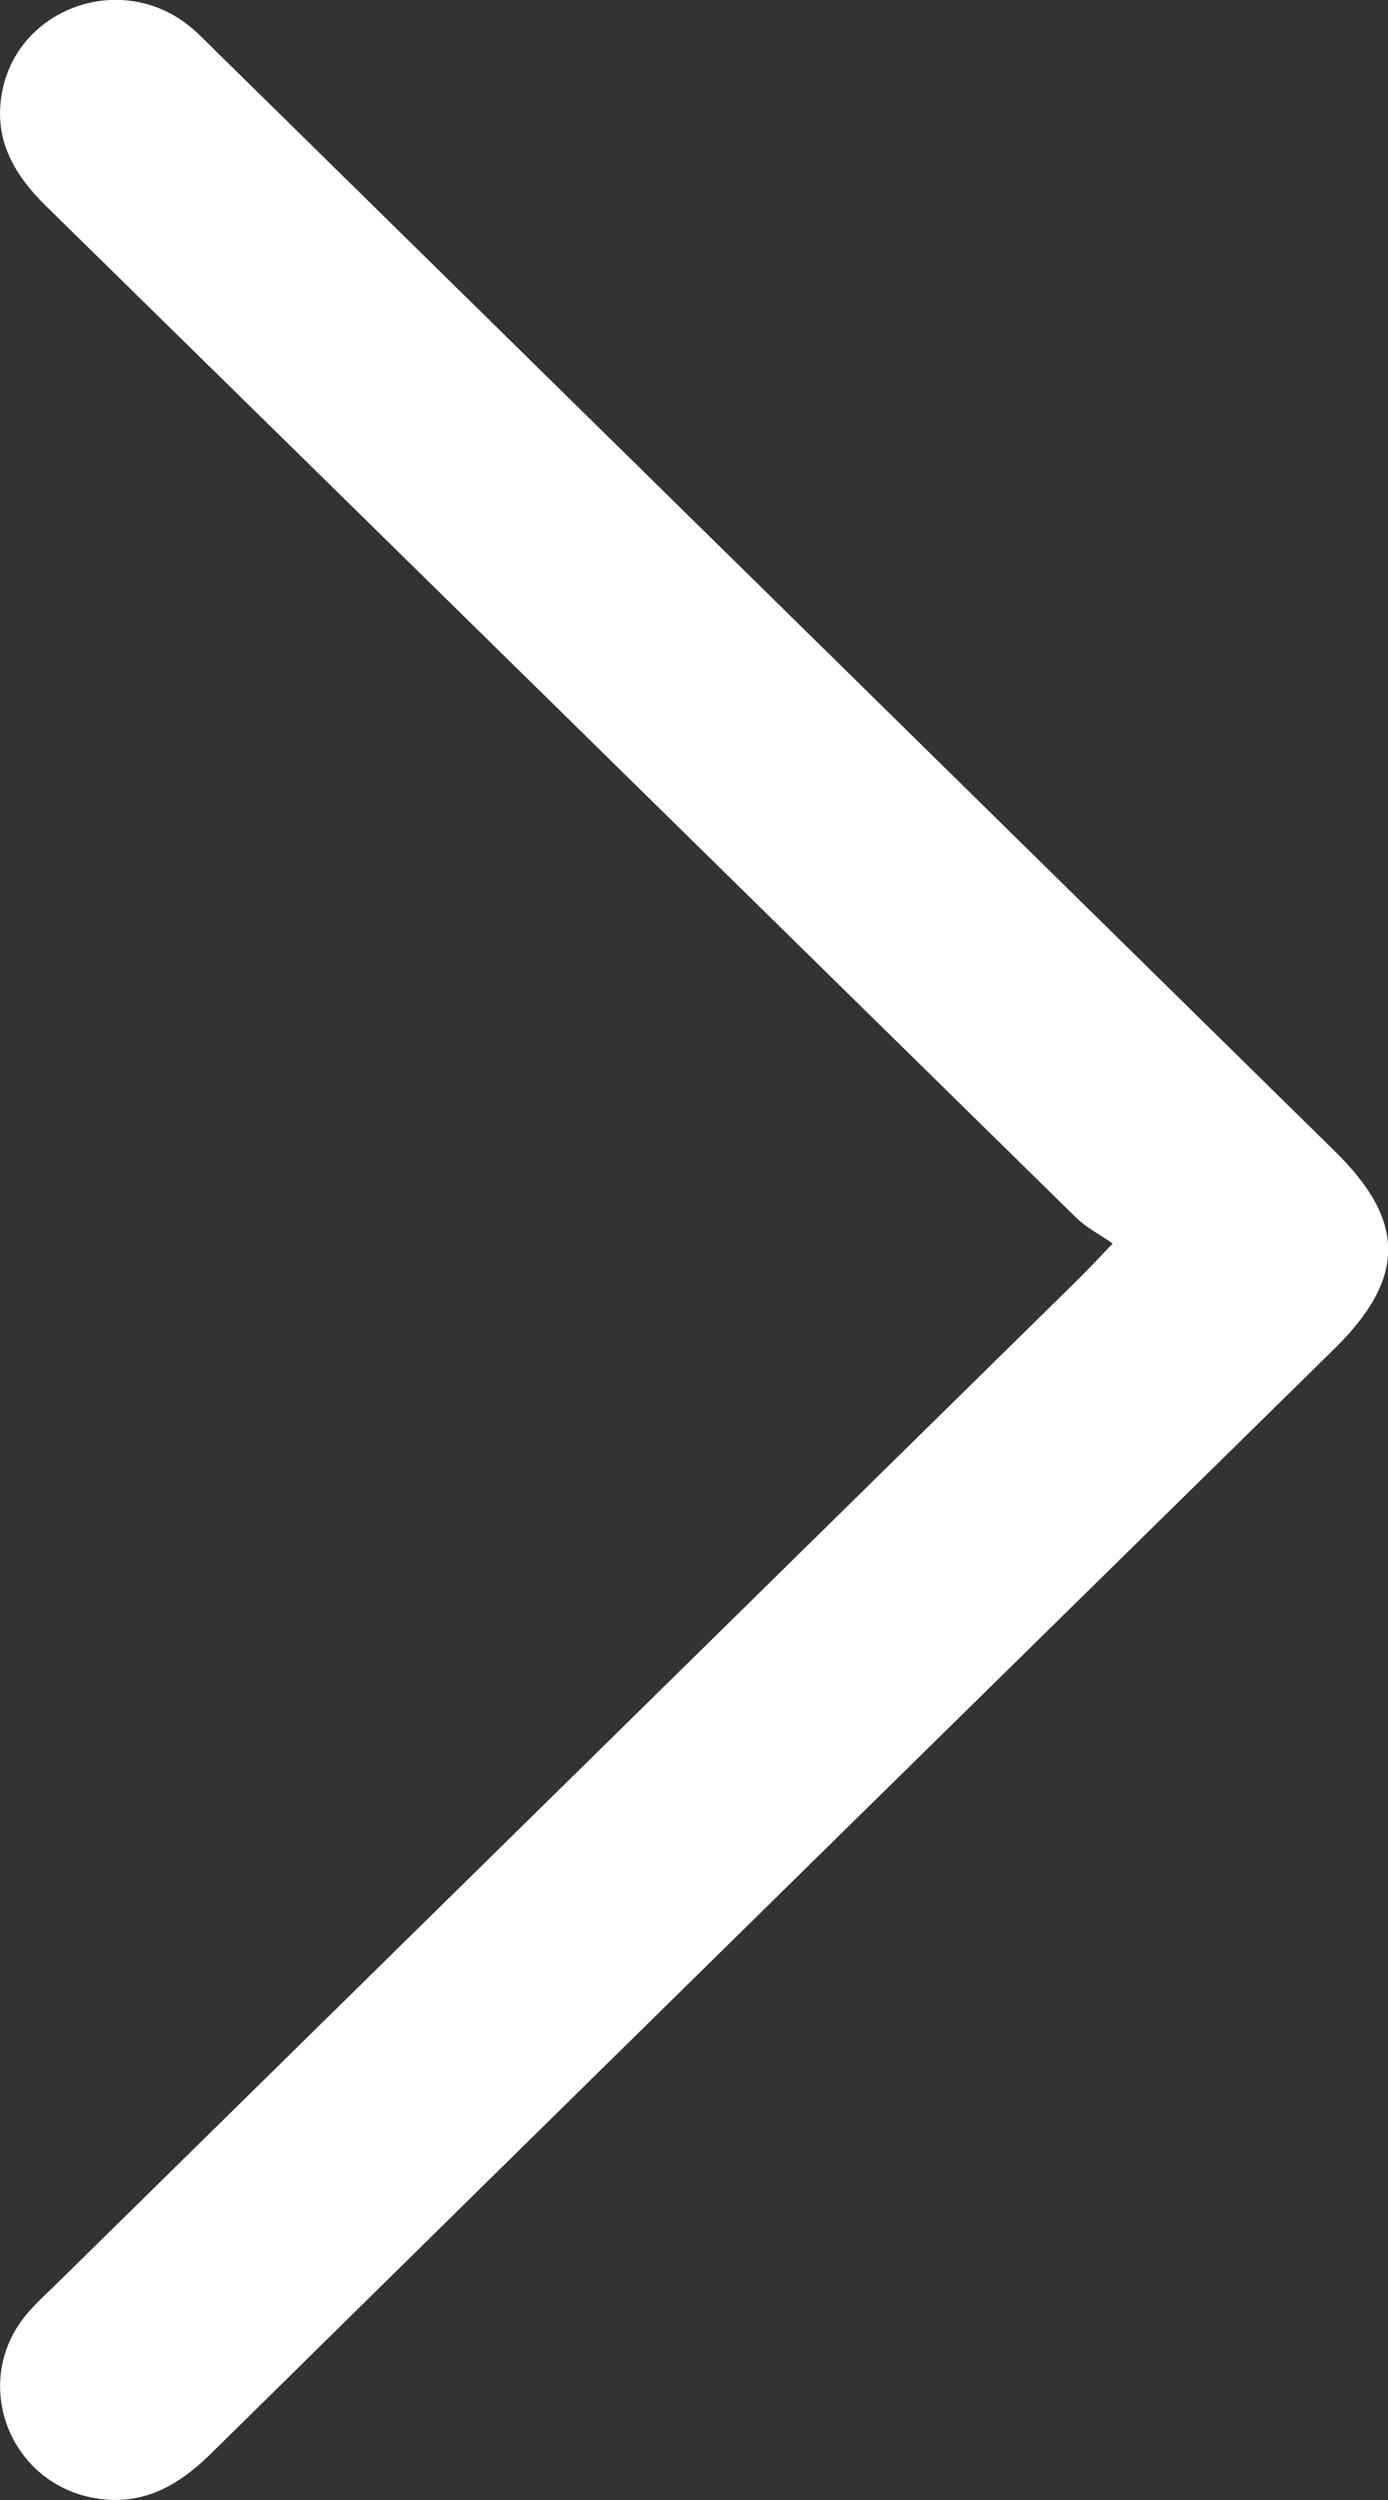 <svg width="10" height="18" viewBox="0 0 10 18" fill="none" xmlns="http://www.w3.org/2000/svg">
<rect x="0" y="0" width="10" height="18" fill="#333333" stroke="none"/>
<path d="M8.016 8.953C7.92 8.886 7.824 8.837 7.752 8.766C5.279 6.34 2.808 3.911 0.334 1.486C0.106 1.262 -0.04 1.017 0.01 0.692C0.104 0.072 0.849 -0.213 1.352 0.178C1.426 0.236 1.492 0.306 1.559 0.372C4.245 3.011 6.931 5.649 9.617 8.289C10.131 8.793 10.129 9.205 9.613 9.712C6.913 12.364 4.214 15.013 1.519 17.667C1.284 17.898 1.026 18.045 0.686 17.987C0.069 17.882 -0.209 17.162 0.18 16.677C0.244 16.597 0.322 16.527 0.396 16.455C2.854 14.039 5.314 11.623 7.772 9.207C7.838 9.142 7.901 9.074 8.016 8.954L8.016 8.953Z" fill="white"/>
</svg>
